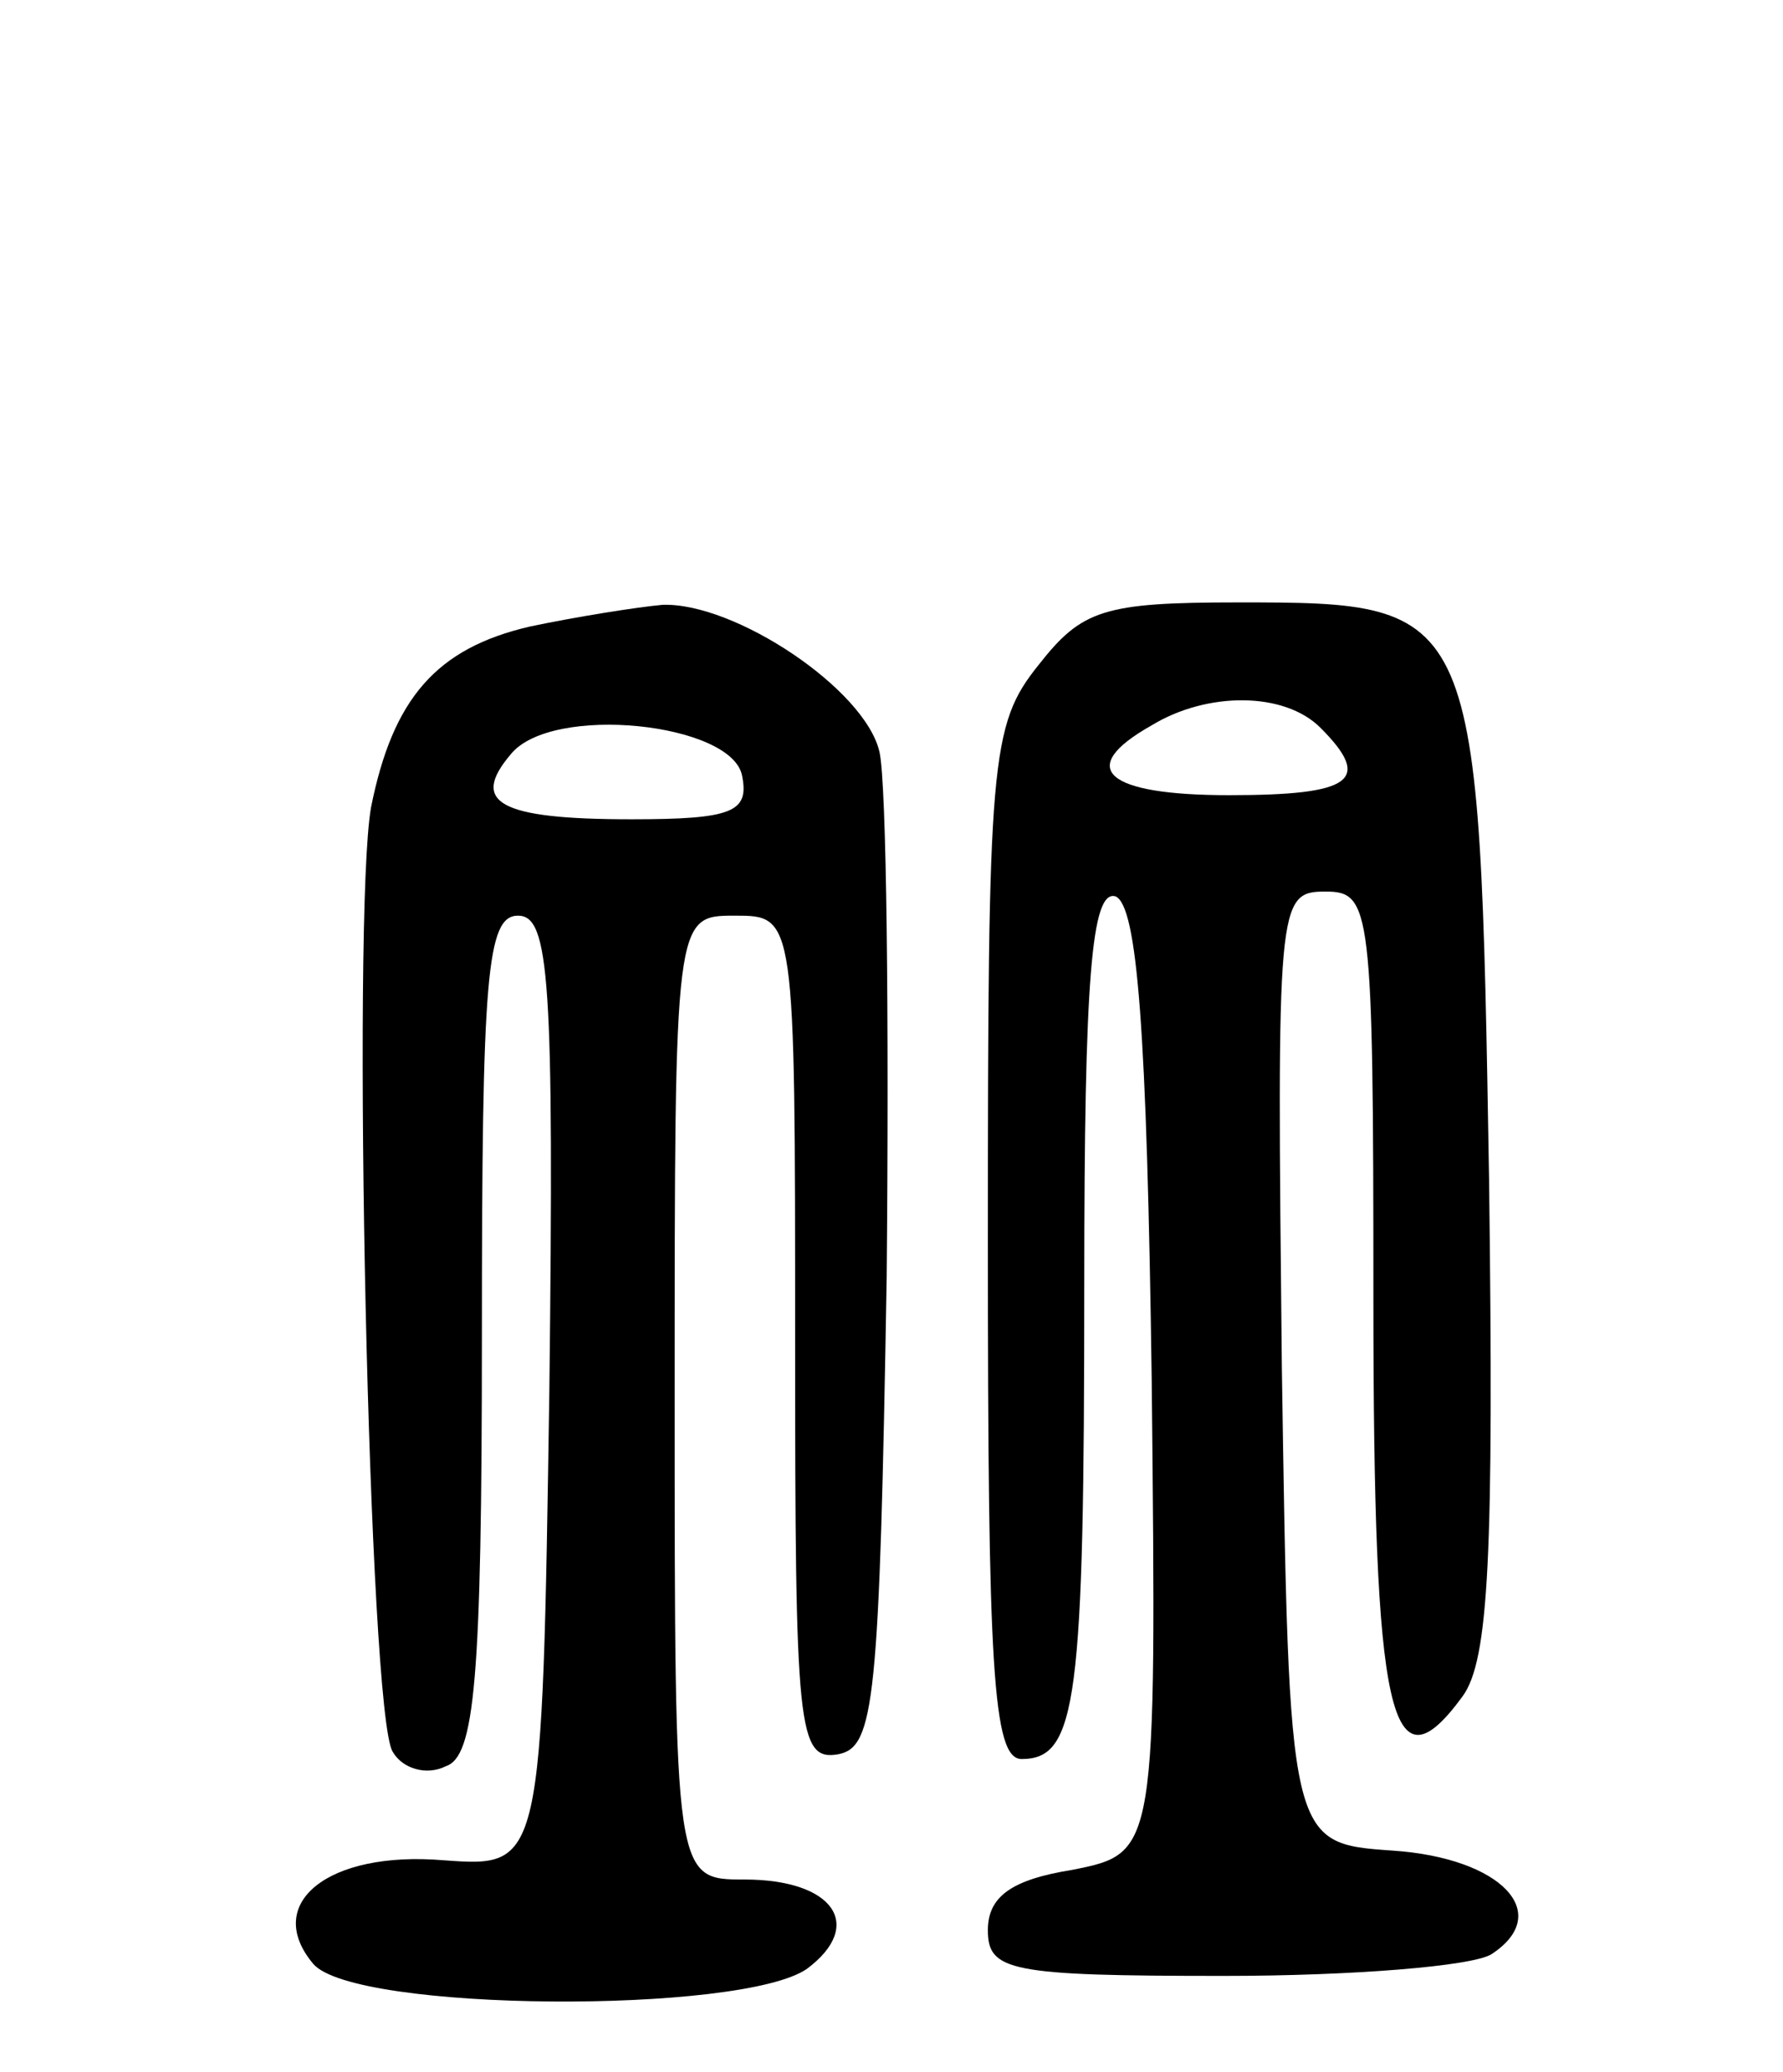 <svg version="1.0" xmlns="http://www.w3.org/2000/svg"
 width="74pt" height="86pt" viewBox="0 0 74 86"
 preserveAspectRatio="xMidYMid meet">
<g transform="translate(0,86) scale(0.1,-0.1)"
fill="#000000" stroke="none">
<path d="M220 600 c-39 -9 -57 -30 -66 -75 -8 -45 -1 -377 9 -392 4 -7 14 -10
22 -6 12 4 15 35 15 179 0 149 2 174 15 174 13 0 15 -26 13 -197 -3 -198 -3
-198 -44 -195 -48 4 -75 -18 -54 -43 17 -20 178 -21 205 -2 24 18 11 37 -26
37 -29 0 -29 0 -29 200 0 200 0 200 25 200 25 0 25 0 25 -176 0 -162 1 -175
18 -172 15 3 17 22 20 198 1 107 0 205 -3 218 -6 26 -60 62 -90 61 -11 -1 -36
-5 -55 -9z m88 -62 c3 -15 -4 -18 -46 -18 -55 0 -67 7 -50 27 17 21 92 13 96
-9z"/>
<path d="M431 584 c-20 -25 -21 -39 -21 -240 0 -176 2 -214 14 -214 23 0 26
24 26 197 0 127 3 164 13 161 9 -4 13 -55 15 -201 2 -196 2 -196 -33 -203 -25
-4 -35 -11 -35 -25 0 -17 9 -19 98 -19 53 0 103 4 111 9 26 17 4 40 -41 43
-43 3 -43 3 -46 201 -2 192 -2 197 18 197 19 0 20 -6 20 -169 0 -174 7 -206
37 -165 11 15 13 59 11 215 -4 238 -4 239 -104 239 -56 0 -65 -3 -83 -26z
m117 -26 c22 -22 13 -28 -38 -28 -51 0 -64 11 -32 29 23 14 55 14 70 -1z"/>
</g>
</svg>

